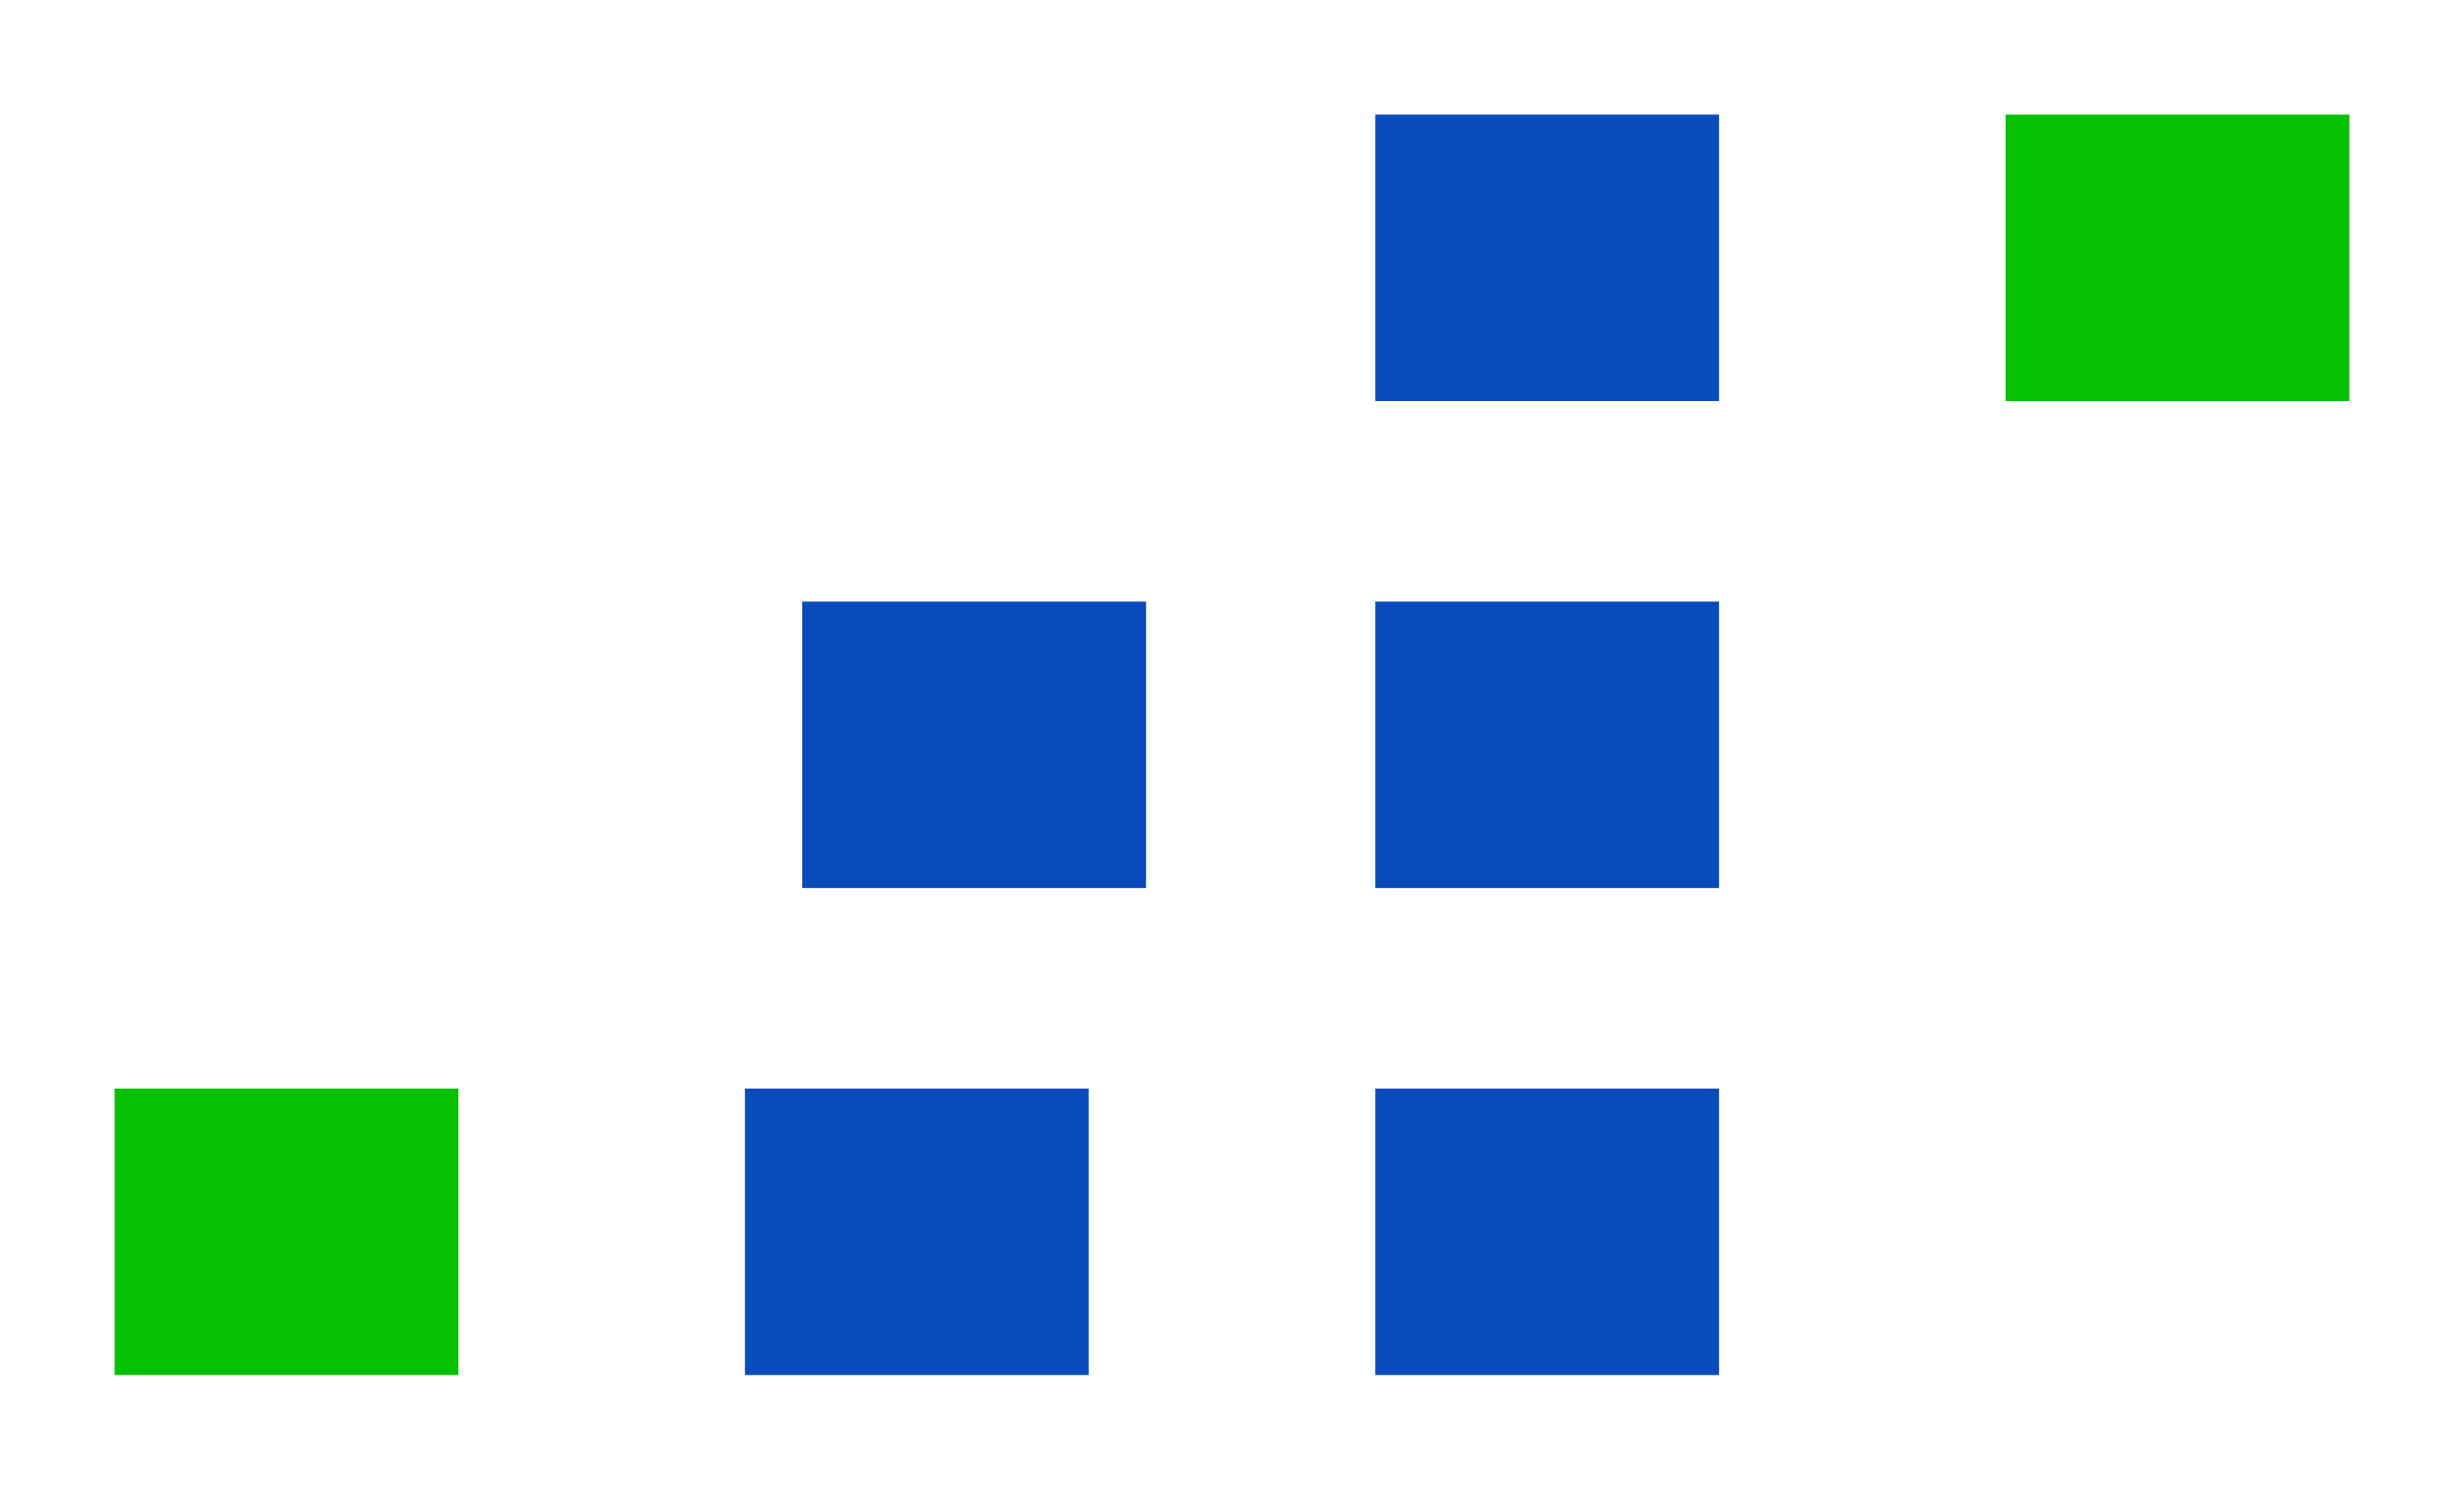 <svg width="86" height="52" viewBox="0 0 86 52" fill="none" xmlns="http://www.w3.org/2000/svg">
<g filter="url(#filter0_d_633_1559)">
<rect x="28" y="17" width="12" height="10" fill="#084BBB"/>
<rect x="48" y="17" width="12" height="10" fill="#084BBB"/>
<rect x="4" y="34" width="12" height="10" fill="#05C101"/>
<rect x="26" y="34" width="12" height="10" fill="#084BBB"/>
<rect x="48" y="34" width="12" height="10" fill="#084BBB"/>
<rect x="48" width="12" height="10" fill="#084BBB"/>
<rect x="70" width="12" height="10" fill="#05C101"/>
</g>
<defs>
<filter id="filter0_d_633_1559" x="0" y="0" width="86" height="52" filterUnits="userSpaceOnUse" color-interpolation-filters="sRGB">
<feFlood flood-opacity="0" result="BackgroundImageFix"/>
<feColorMatrix in="SourceAlpha" type="matrix" values="0 0 0 0 0 0 0 0 0 0 0 0 0 0 0 0 0 0 127 0" result="hardAlpha"/>
<feOffset dy="4"/>
<feGaussianBlur stdDeviation="2"/>
<feComposite in2="hardAlpha" operator="out"/>
<feColorMatrix type="matrix" values="0 0 0 0 0 0 0 0 0 0 0 0 0 0 0 0 0 0 0.25 0"/>
<feBlend mode="normal" in2="BackgroundImageFix" result="effect1_dropShadow_633_1559"/>
<feBlend mode="normal" in="SourceGraphic" in2="effect1_dropShadow_633_1559" result="shape"/>
</filter>
</defs>
</svg>
